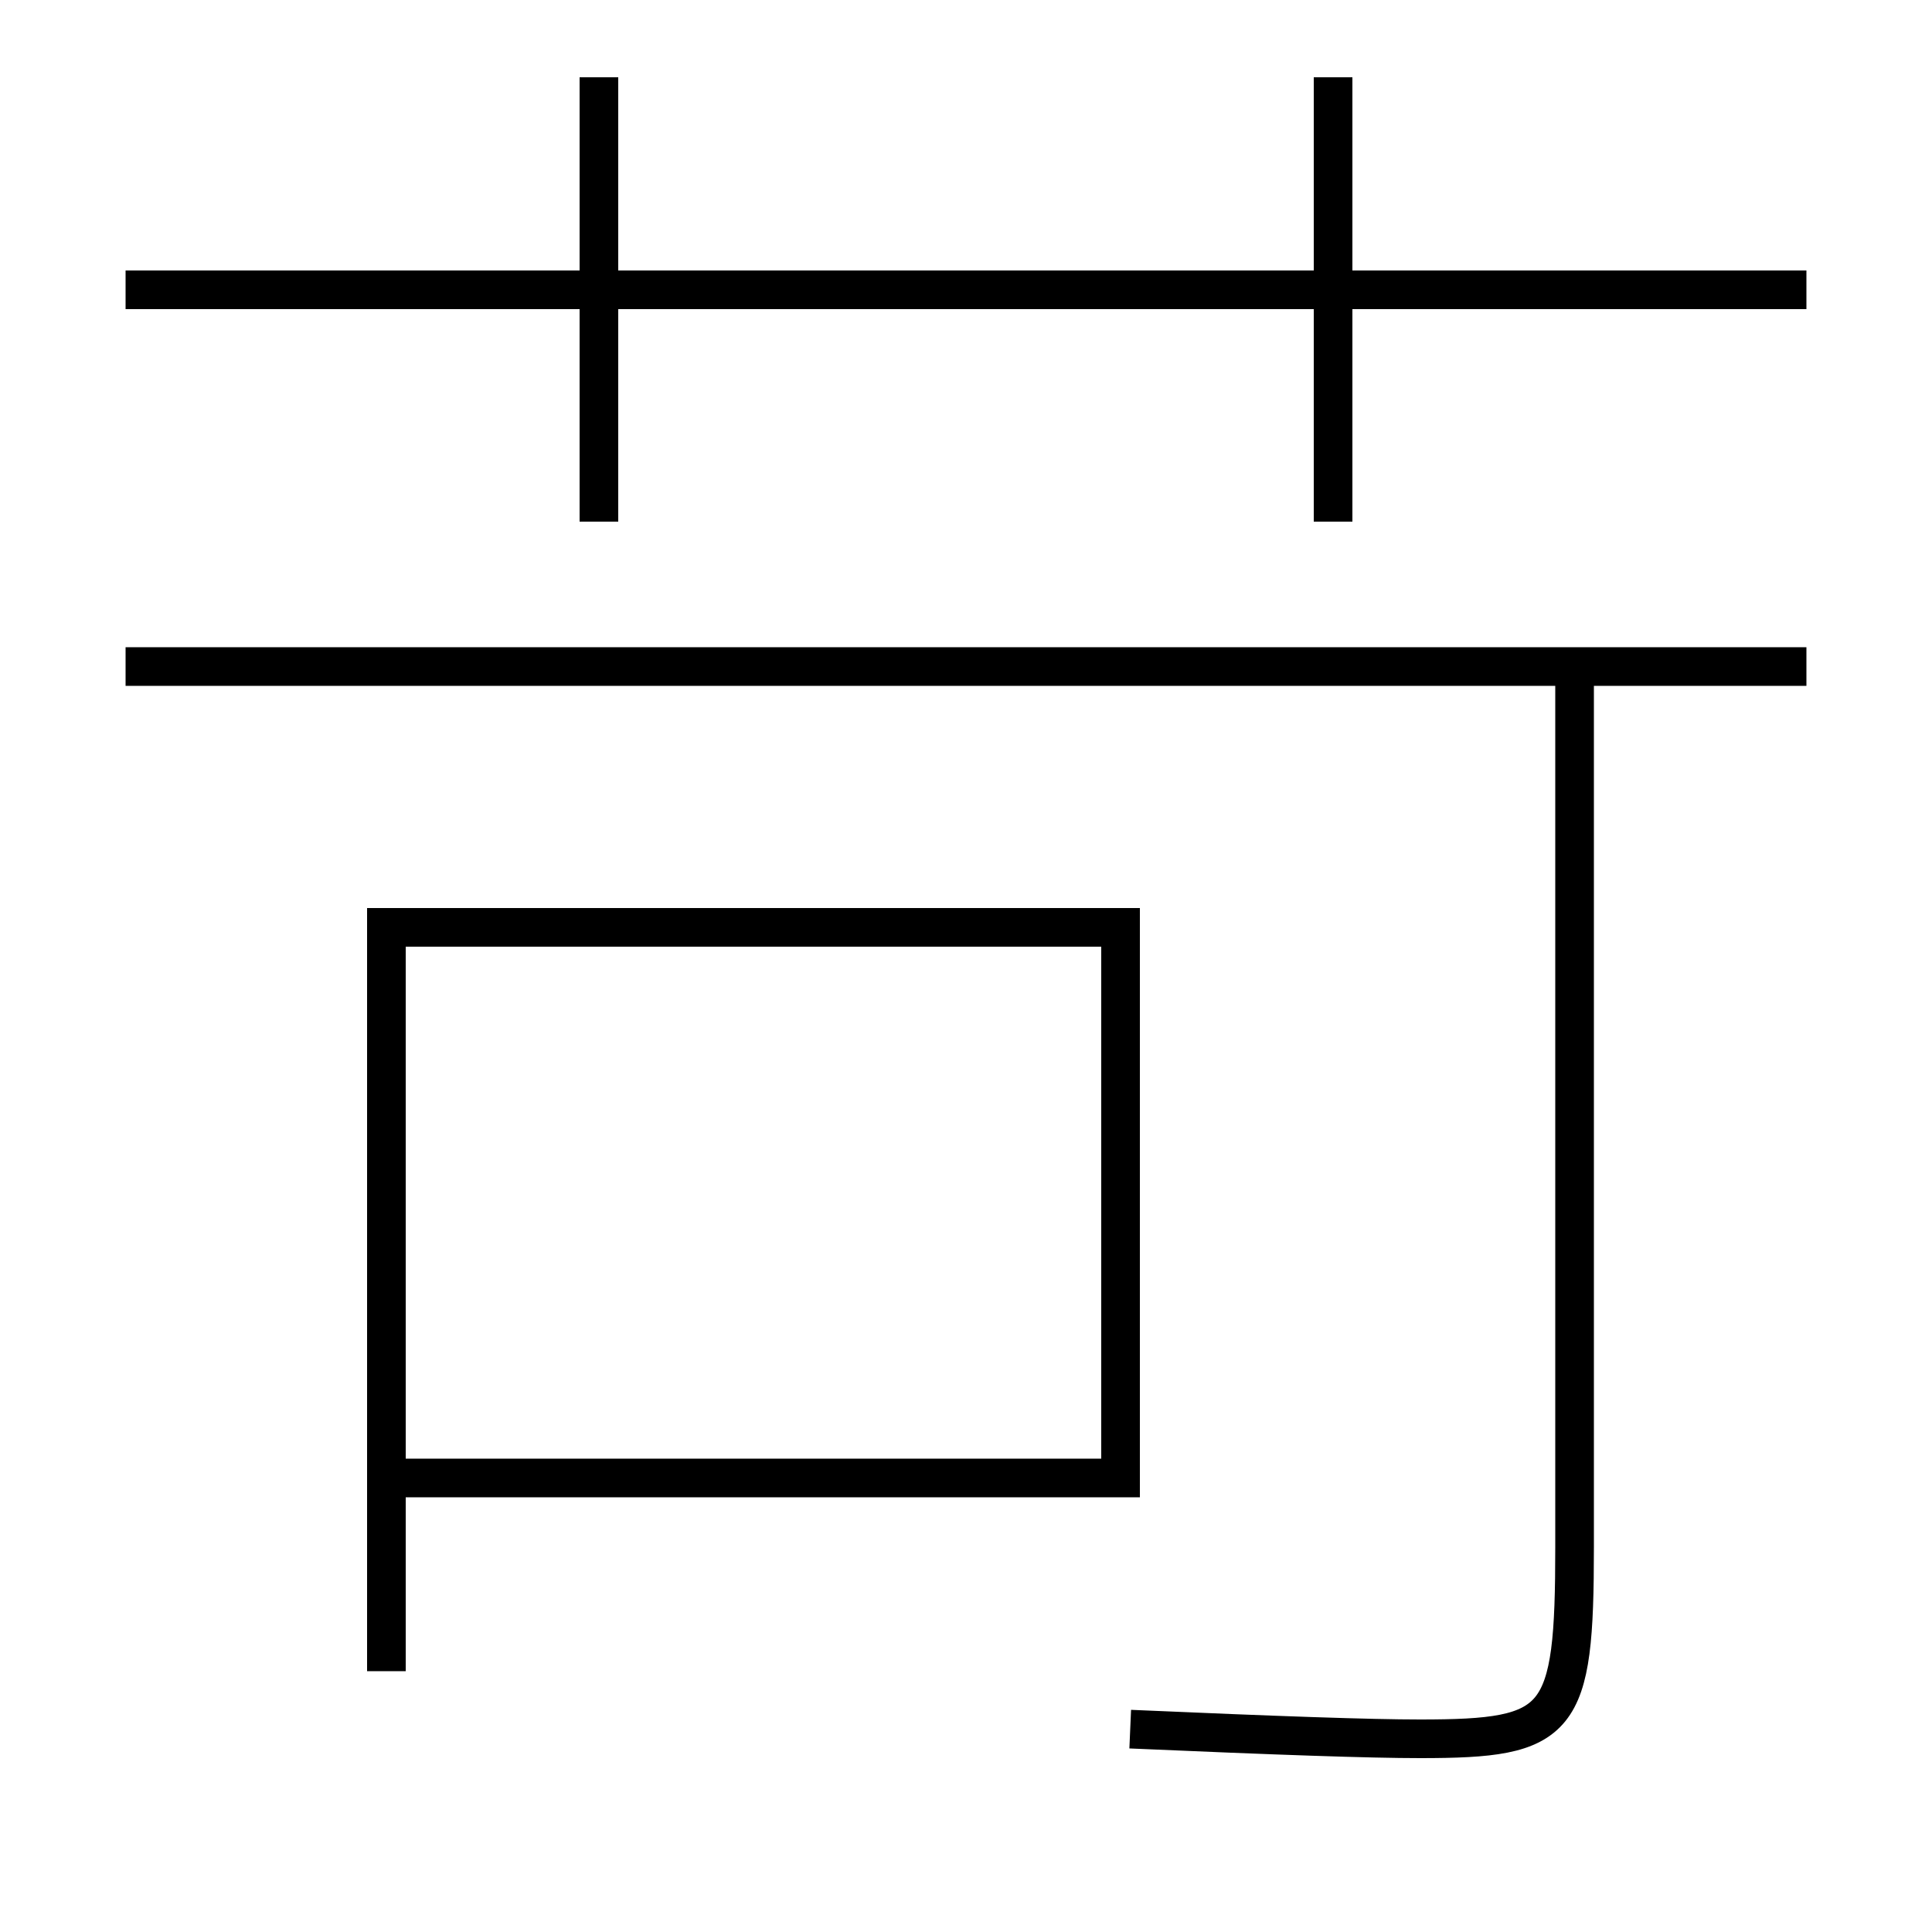 <?xml version='1.0' encoding='utf-8'?>
<svg xmlns="http://www.w3.org/2000/svg" height="100px" version="1.0" viewBox="0 0 100 100" width="100px" x="0px" y="0px">
<line fill="none" stroke="#000000" stroke-width="2" x1="6.5" x2="93.5" y1="15" y2="15" /><line fill="none" stroke="#000000" stroke-width="2" x1="31" x2="31" y1="27" y2="4" /><line fill="none" stroke="#000000" stroke-width="2" x1="69" x2="69" y1="27" y2="4" /><line fill="none" stroke="#000000" stroke-width="2" x1="6.5" x2="93.5" y1="34.5" y2="34.5" /><polyline fill="none" points="20,86.5 20,48 58,48 58,76.5 21,76.5" stroke="#000000" stroke-width="2" /><path d="M81.5,34.5 v45.58 c0,9.134 -0.695,9.92 -8,9.92 c-2.578,0 -7.353,-0.166 -15,-0.5" fill="none" stroke="#000000" stroke-width="2" /></svg>